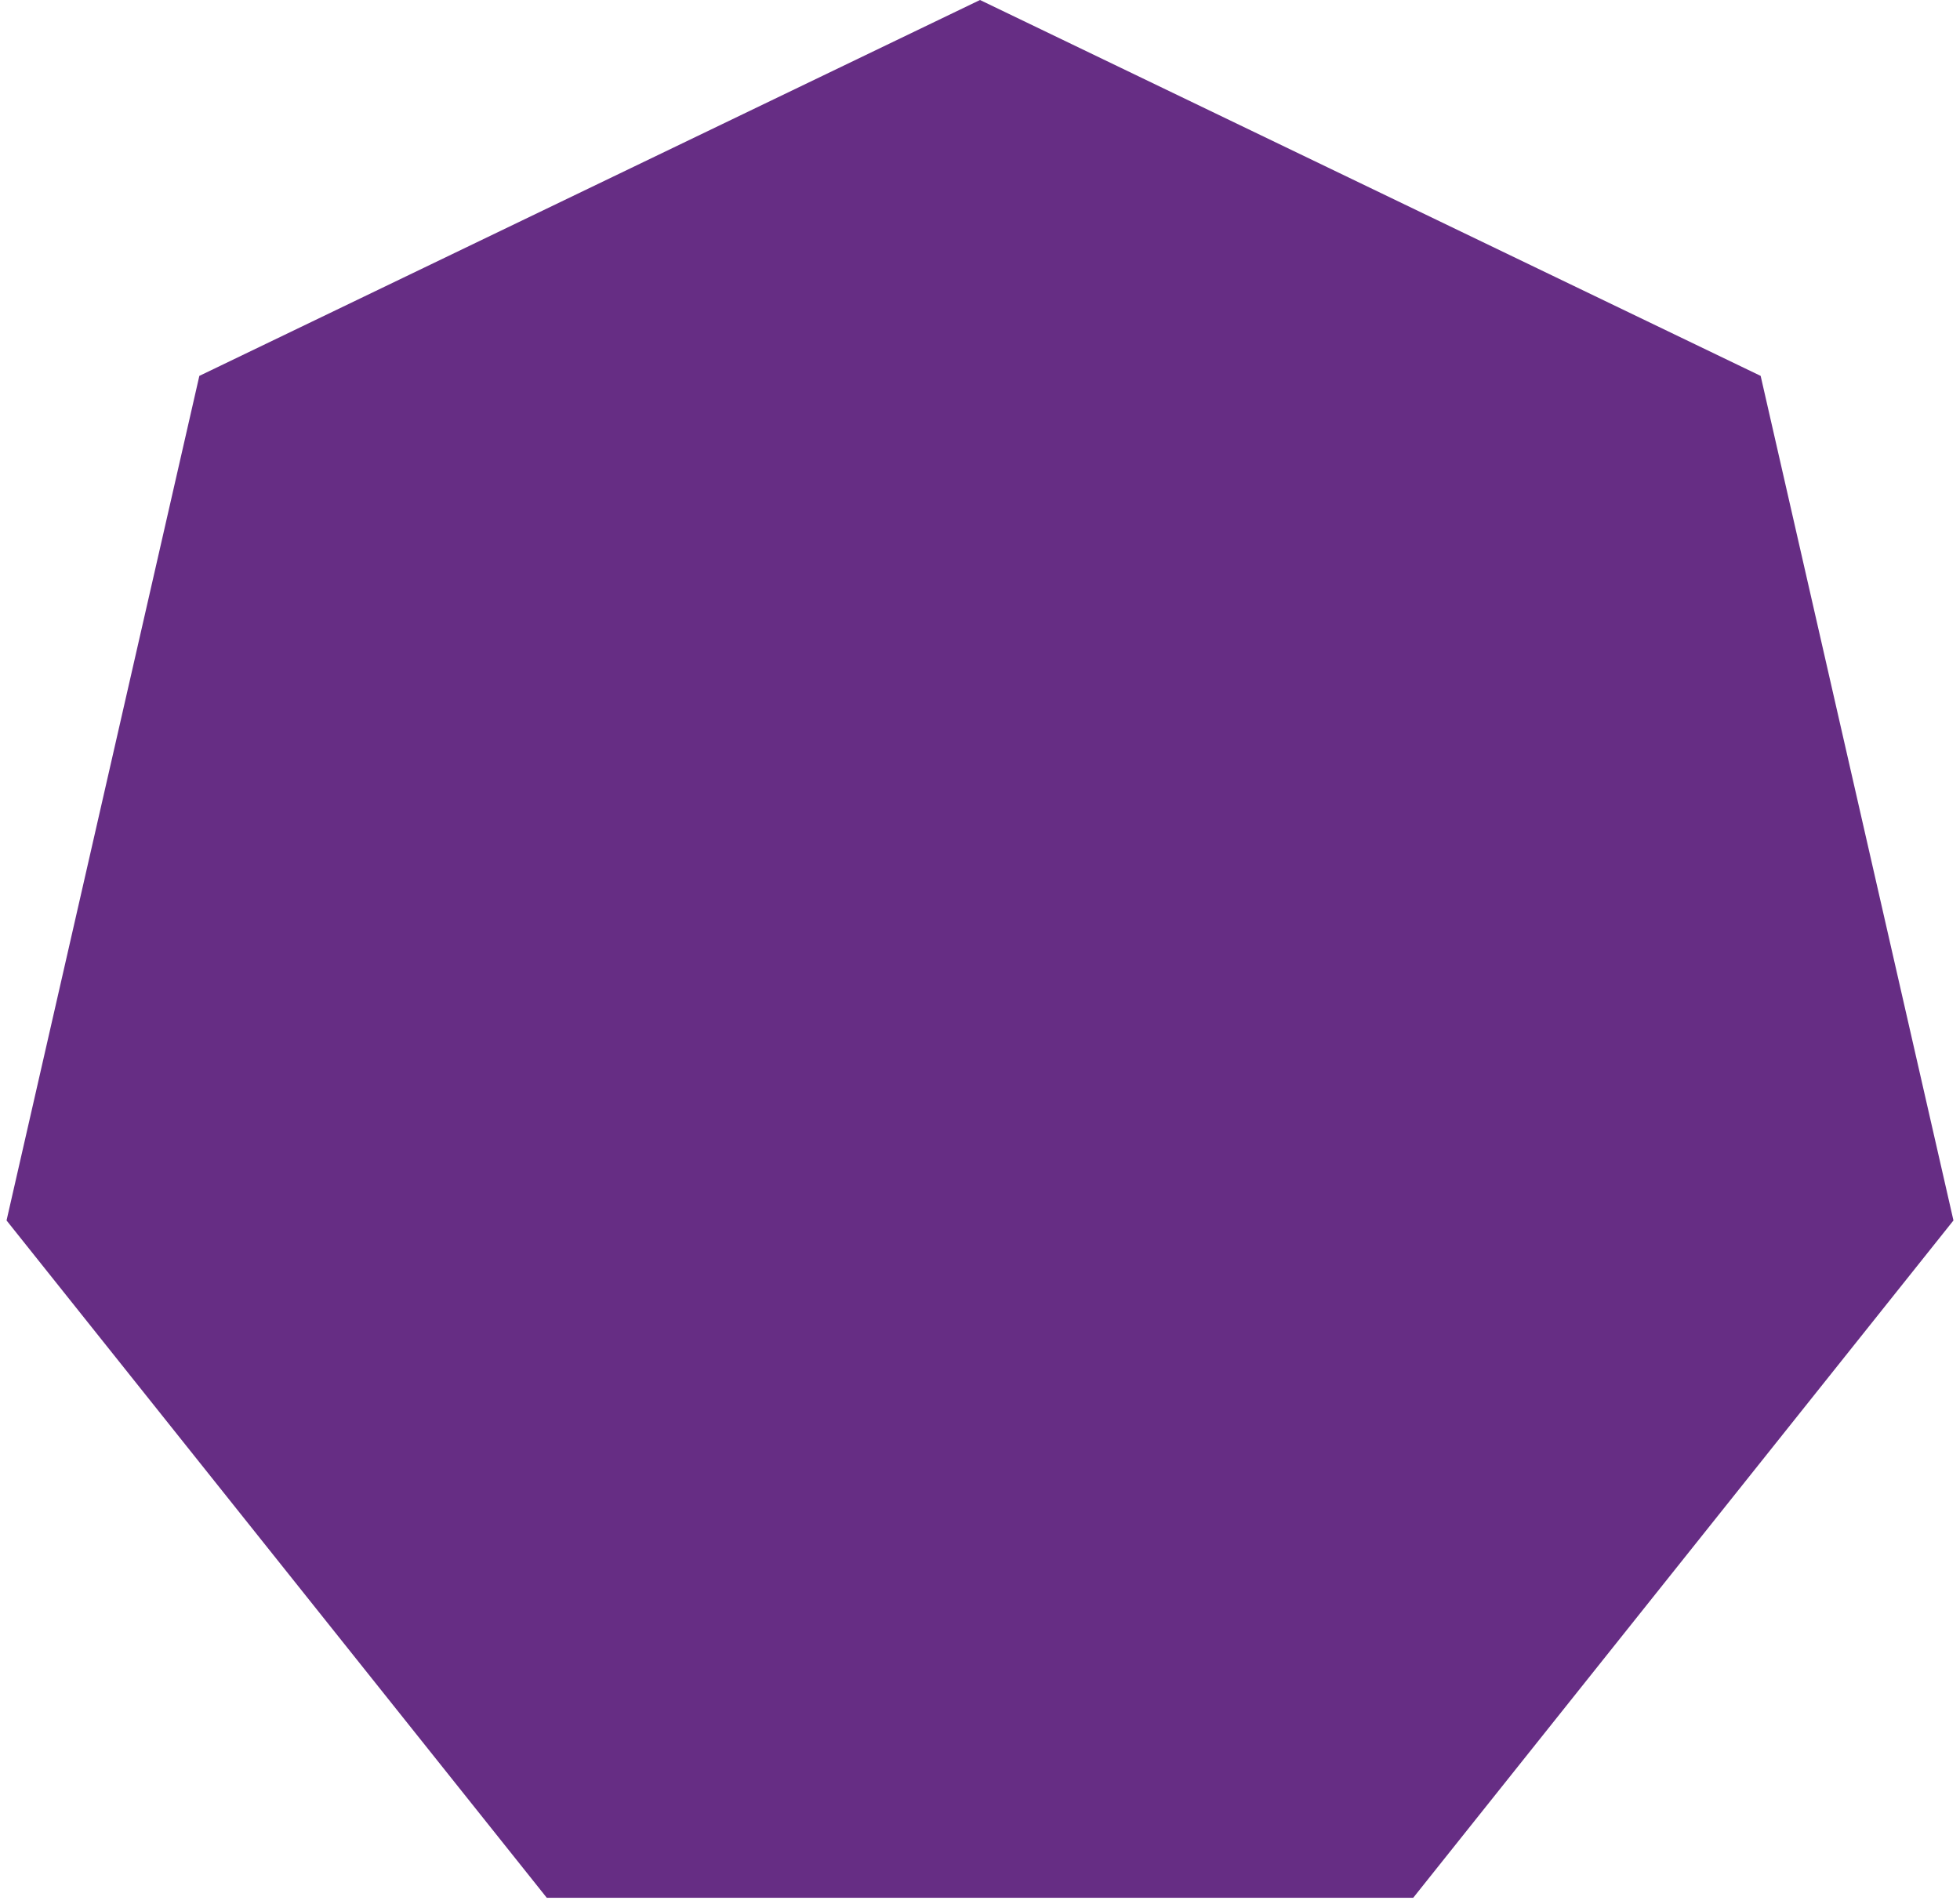 <svg width="106" height="103" viewBox="0 0 106 103" fill="none" xmlns="http://www.w3.org/2000/svg">
<path d="M53 0L95.219 20.332L105.646 66.016L76.43 102.652H29.57L0.354 66.016L10.781 20.332L53 0Z" fill="#662D84"/>
</svg>
